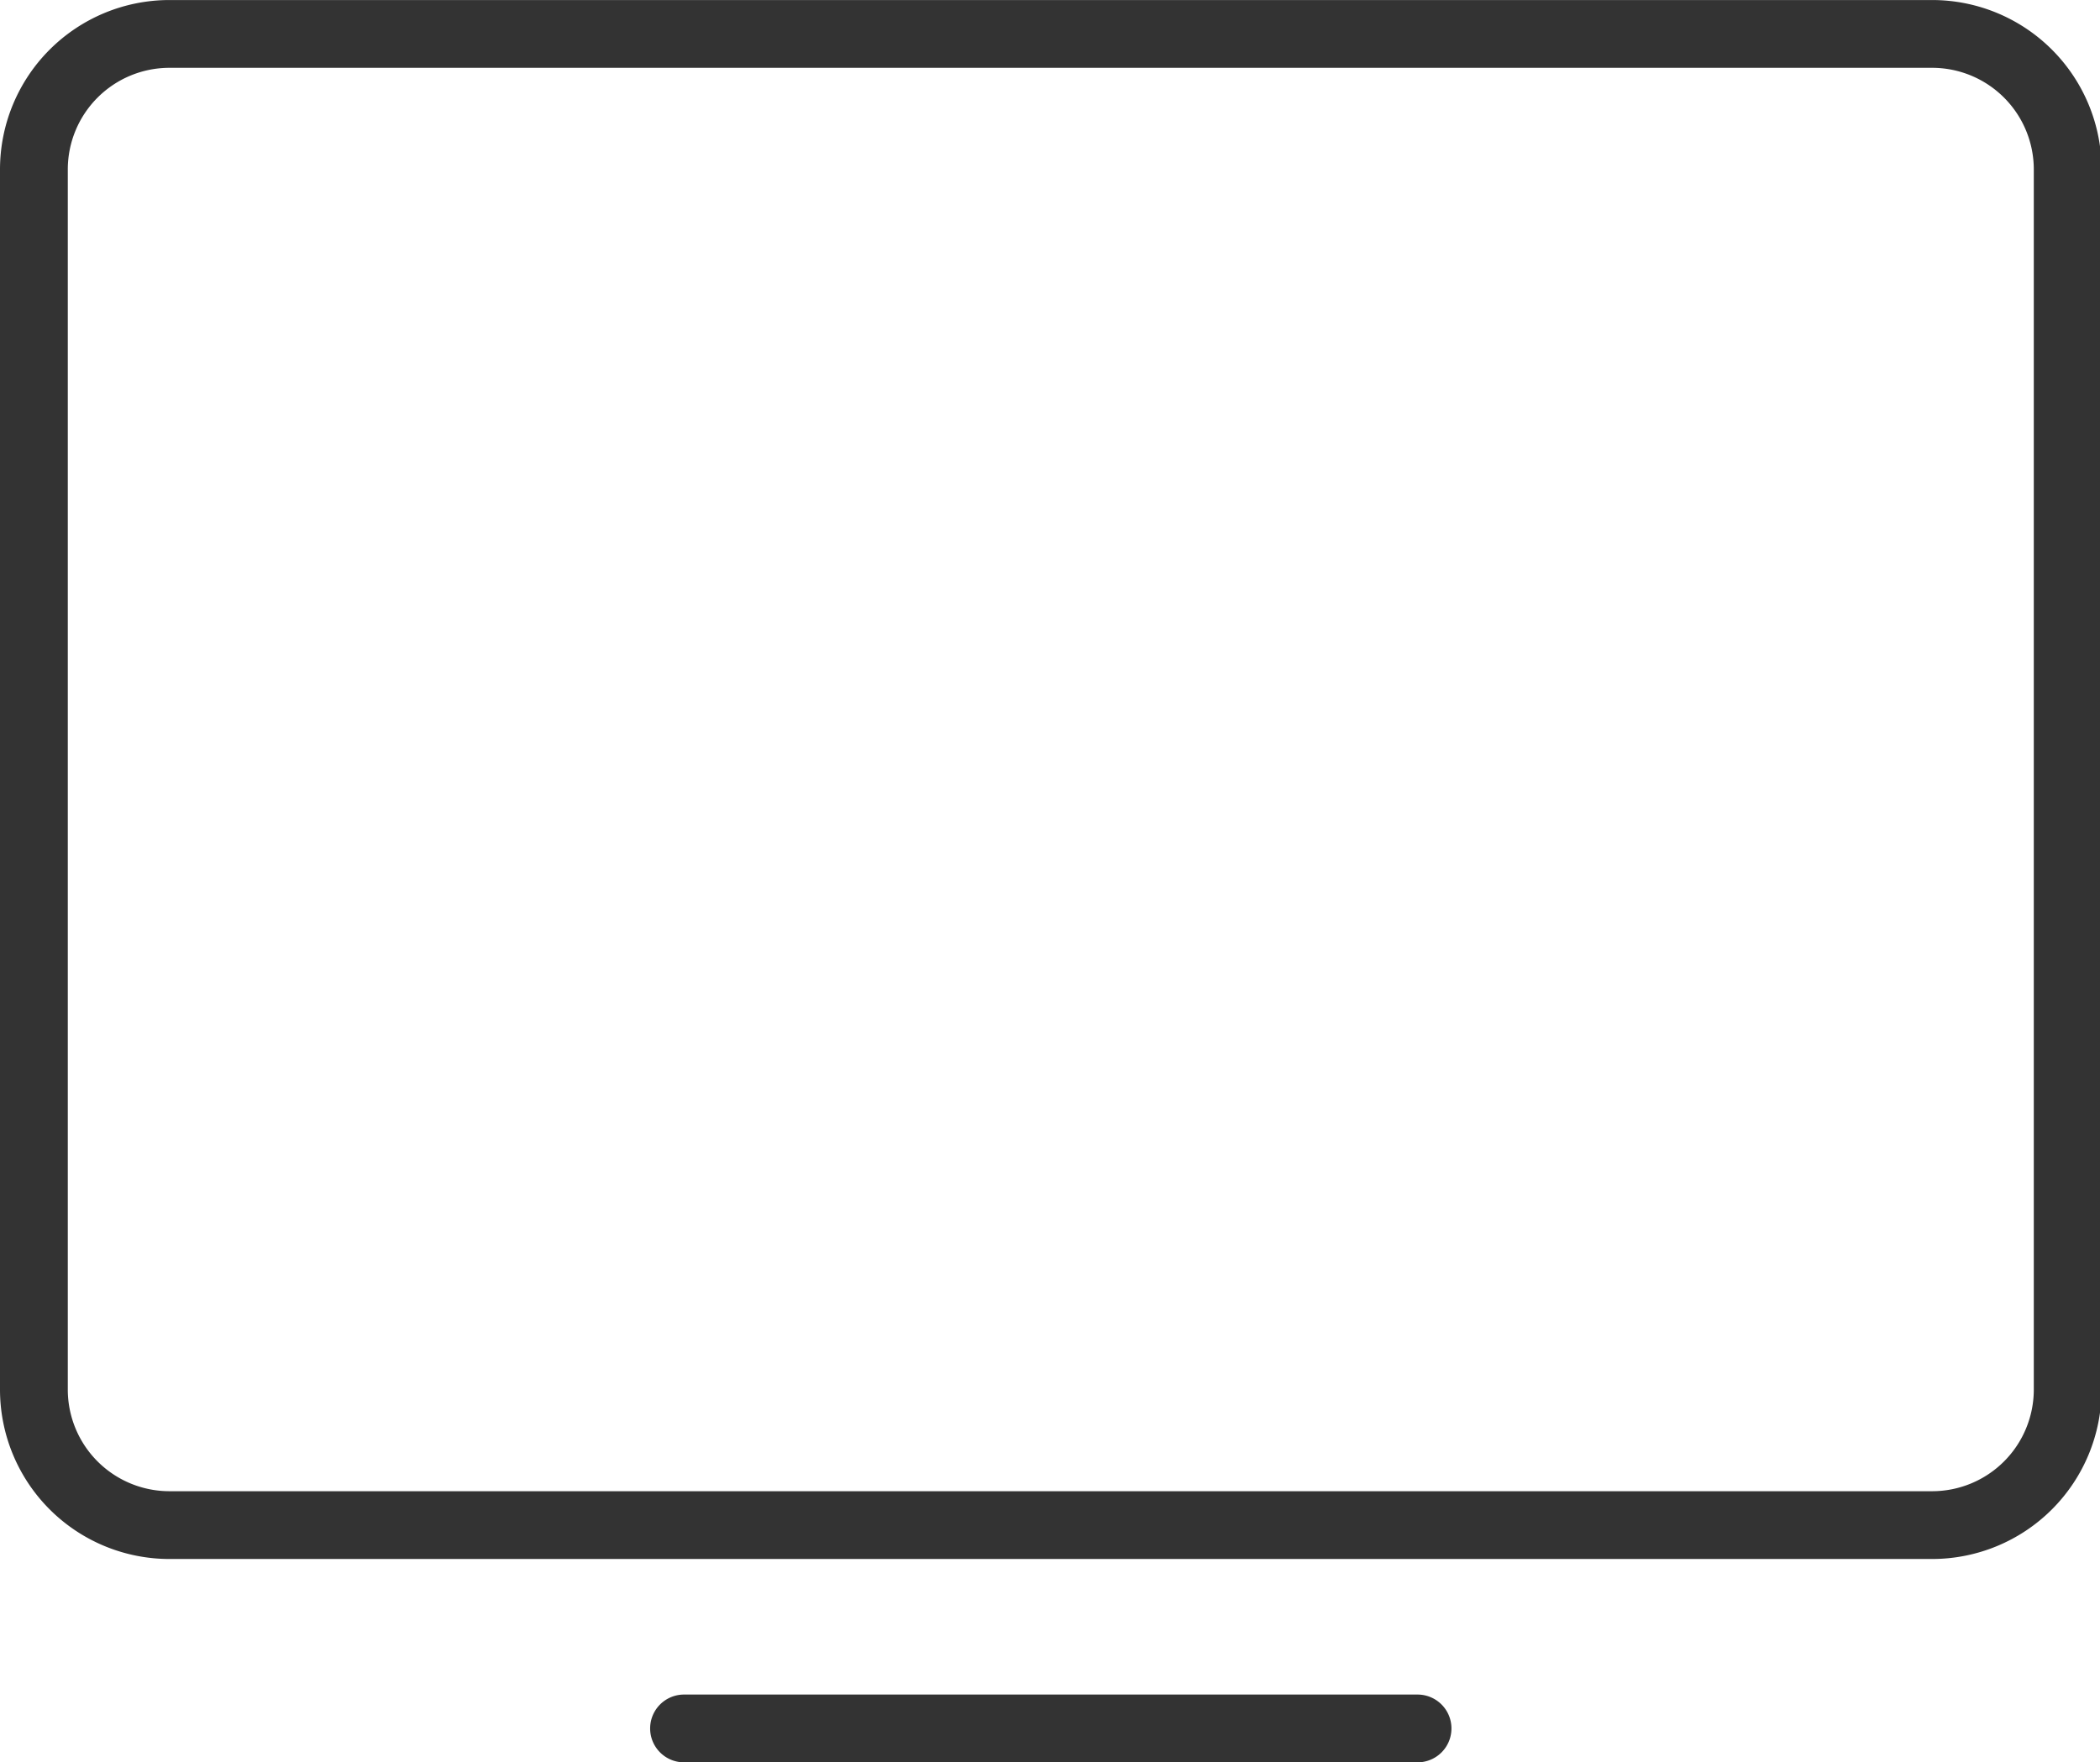 <?xml version="1.0" standalone="no"?><!DOCTYPE svg PUBLIC "-//W3C//DTD SVG 1.1//EN" "http://www.w3.org/Graphics/SVG/1.1/DTD/svg11.dtd"><svg class="icon" width="128px" height="107.44px" viewBox="0 0 1220 1024" version="1.1" xmlns="http://www.w3.org/2000/svg"><path fill="#333333" d="M823.532 1024H397.391a19.692 19.692 0 0 1 0-39.385h426.142a19.692 19.692 0 0 1 0 39.385zM1122.462 905.846h-1024A98.462 98.462 0 0 1 0 807.385v-708.923A98.462 98.462 0 0 1 98.462 0h1024A98.462 98.462 0 0 1 1220.923 98.462v708.923a98.462 98.462 0 0 1-98.462 98.462zM98.462 39.385A59.077 59.077 0 0 0 39.385 98.462v708.923A59.077 59.077 0 0 0 98.462 866.462h1024a59.077 59.077 0 0 0 59.077-59.077v-708.923A59.077 59.077 0 0 0 1122.462 39.385z" /></svg>